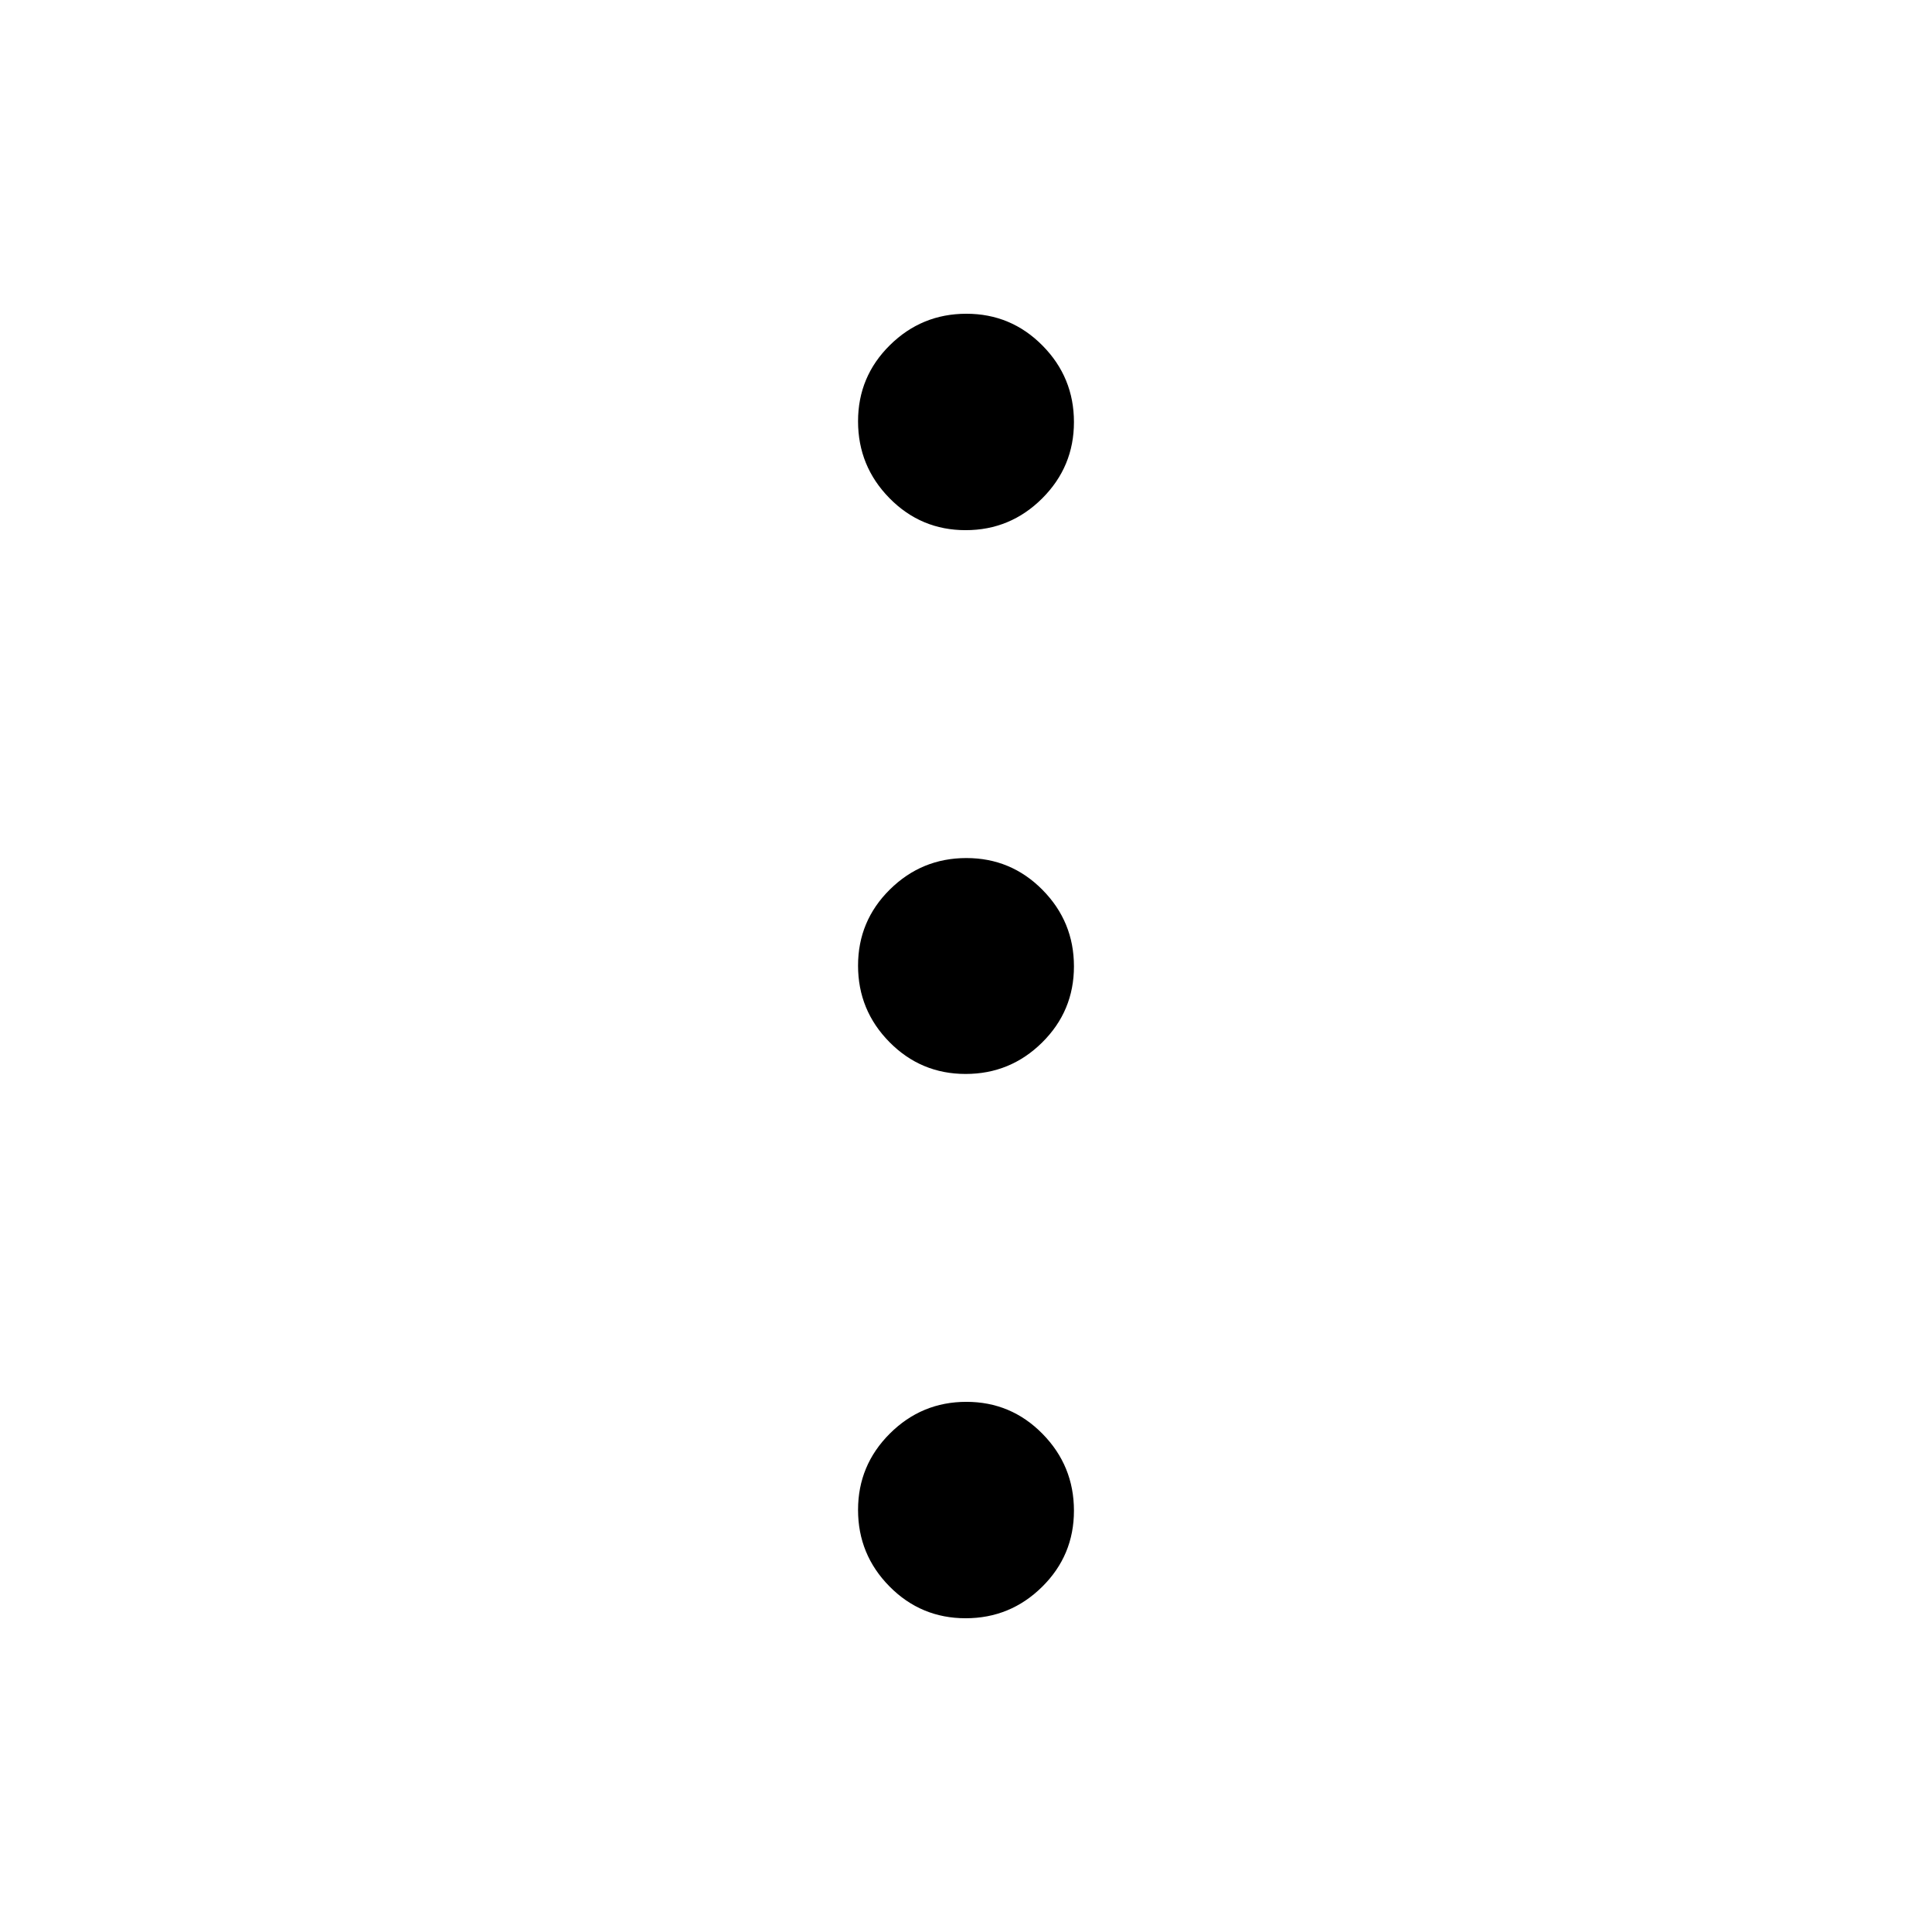 <svg xmlns="http://www.w3.org/2000/svg" height="40" viewBox="0 96 960 960" width="40"><path d="M479.813 900.1q-22.203 0-37.828-15.812-15.624-15.811-15.624-38.014 0-22.204 15.811-37.956 15.812-15.753 38.015-15.753 22.203 0 37.828 15.891 15.624 15.89 15.624 38.205 0 22.209-15.811 37.824-15.812 15.615-38.015 15.615Zm0-270.461q-22.203 0-37.828-15.811-15.624-15.812-15.624-38.015 0-22.203 15.811-37.828 15.812-15.624 38.015-15.624 22.203 0 37.828 15.811 15.624 15.812 15.624 38.015 0 22.203-15.811 37.828-15.812 15.624-38.015 15.624Zm0-270.204q-22.203 0-37.828-15.891-15.624-15.89-15.624-38.205 0-22.209 15.811-37.824 15.812-15.615 38.015-15.615 22.203 0 37.828 15.812 15.624 15.811 15.624 38.014 0 22.204-15.811 37.956-15.812 15.753-38.015 15.753Z"/></svg>